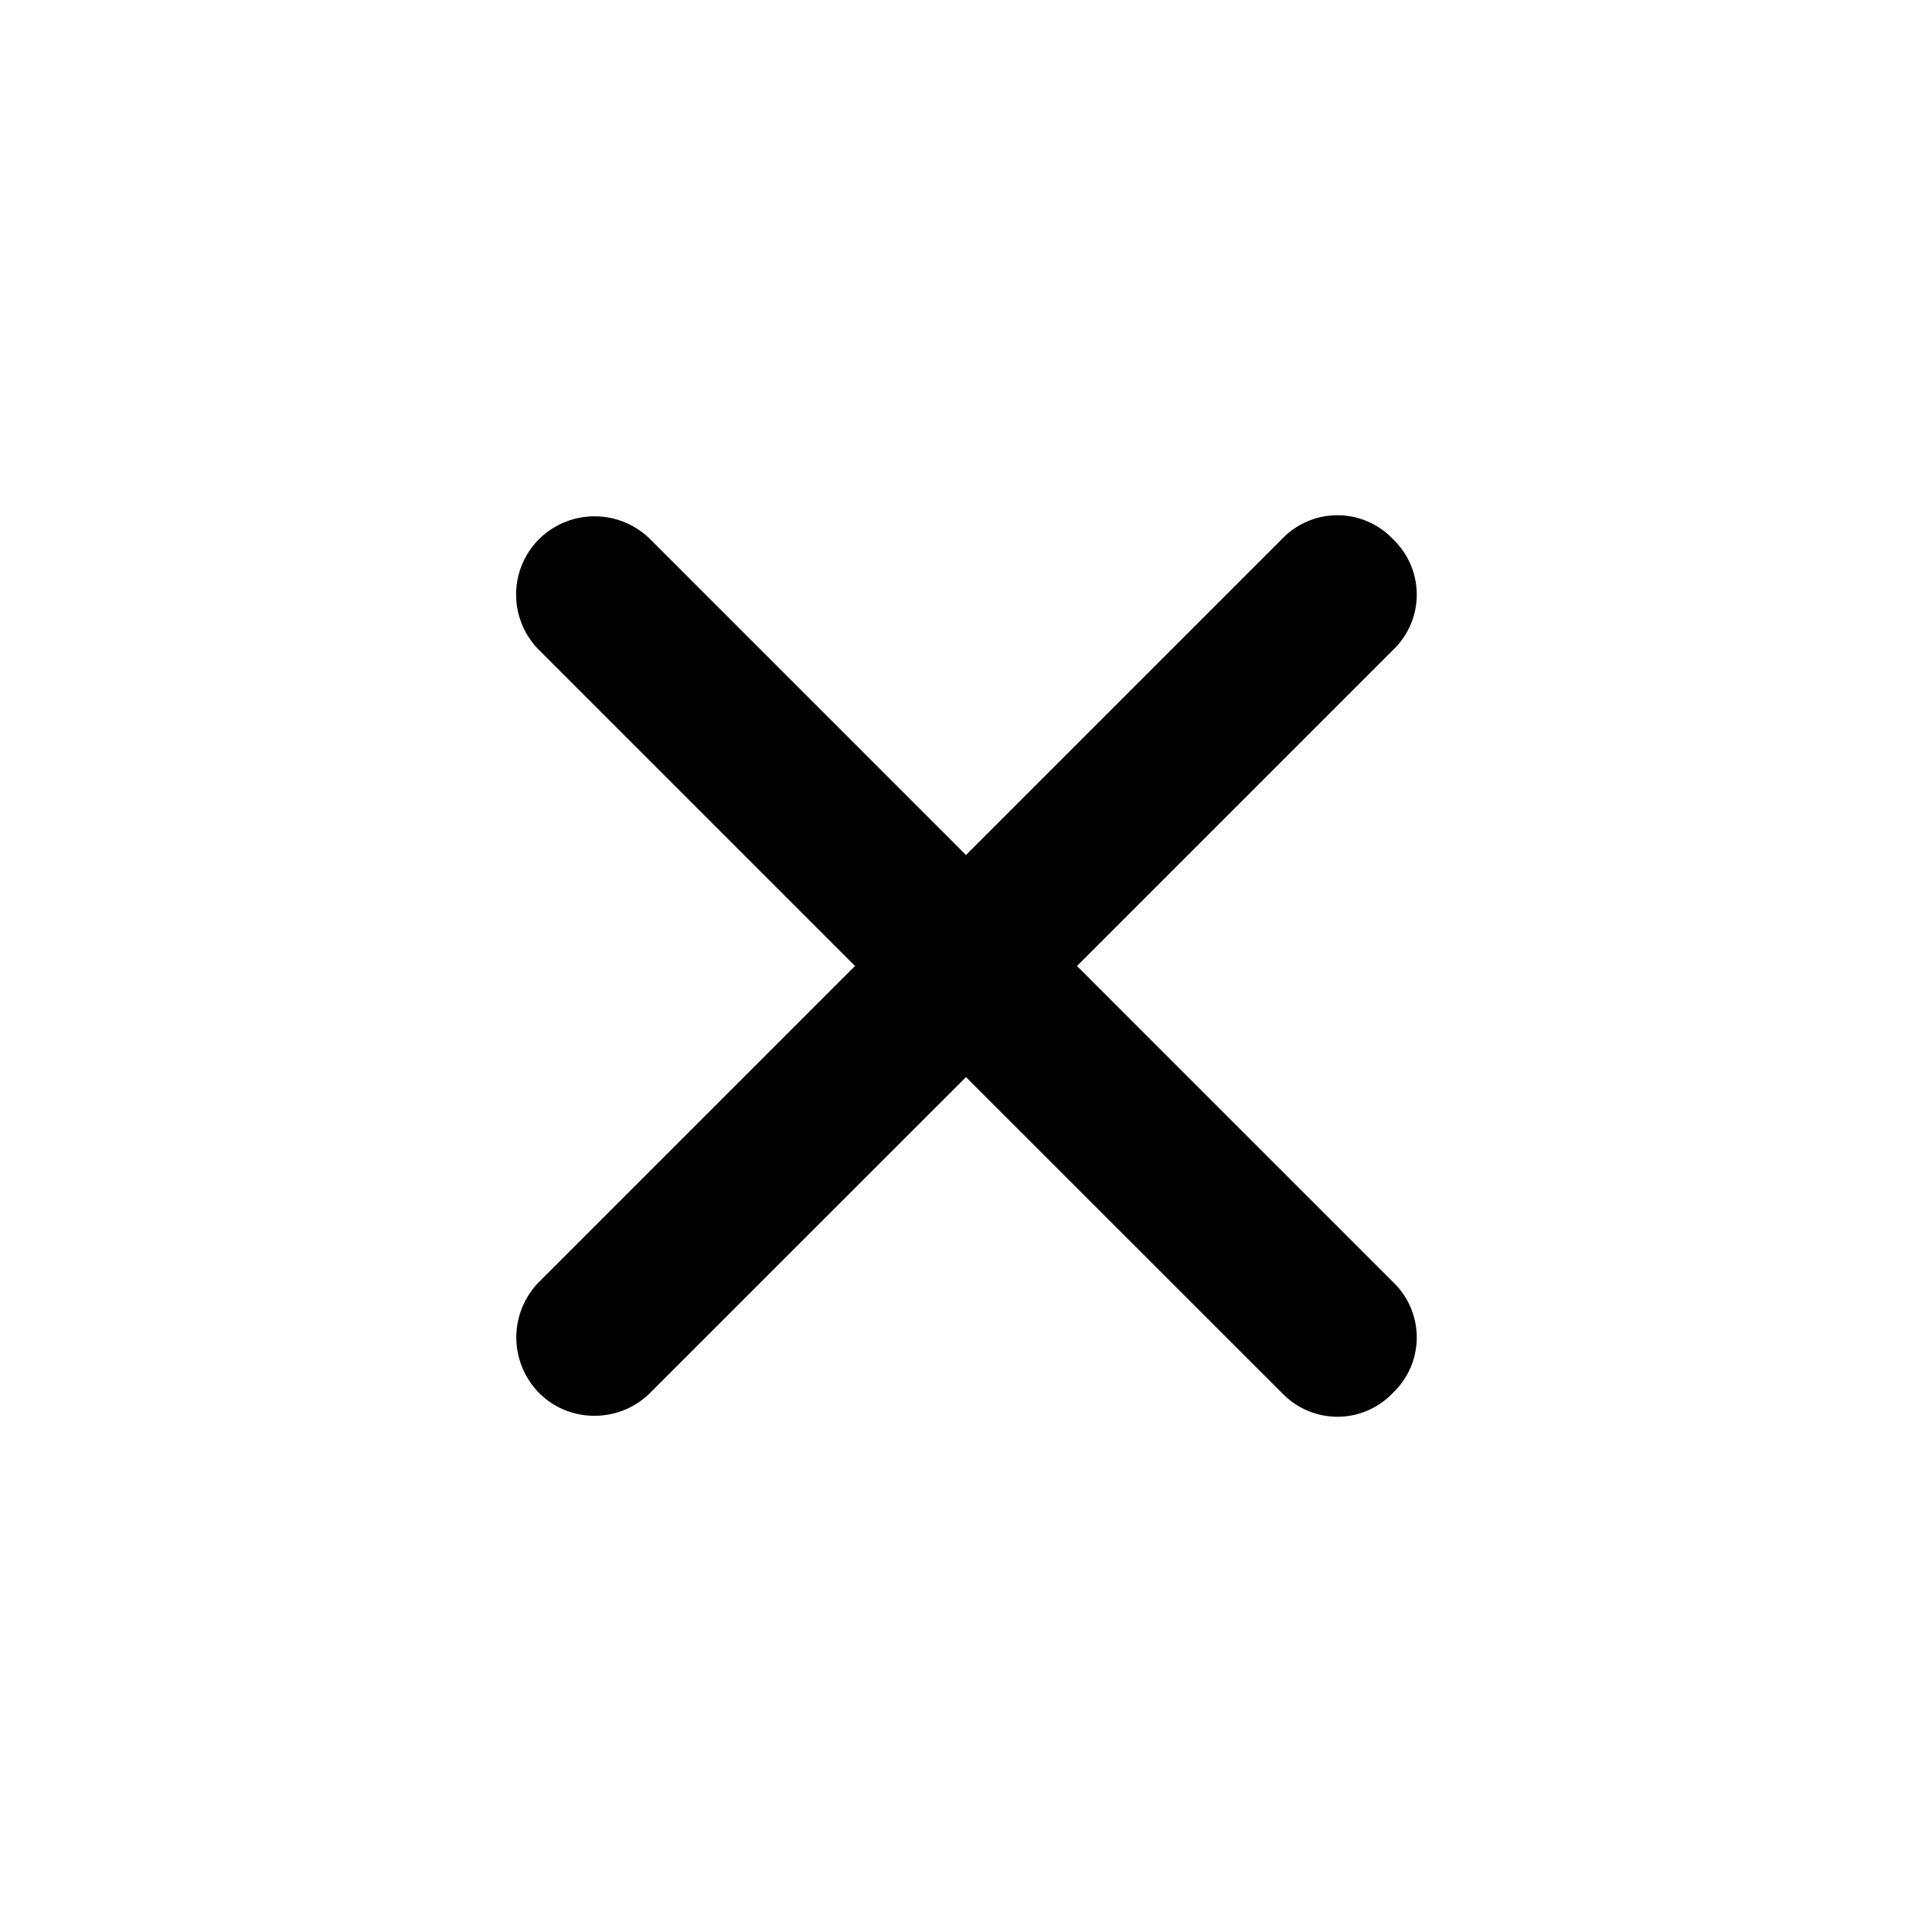 <svg xmlns="http://www.w3.org/2000/svg" viewBox="0 0 16 16"><path fill="currentColor" d="m8 8.92 2.617 2.616a.633.633 0 0 0 .905.013l.027-.027a.633.633 0 0 0-.013-.905L8.919 8l2.617-2.617a.633.633 0 0 0 .013-.905l-.027-.027a.633.633 0 0 0-.905.013L8 7.081 5.383 4.464a.654.654 0 0 0-.922.004.65.65 0 0 0 .003.915L7.081 8l-2.617 2.617a.654.654 0 0 0 .004.922c.247.247.661.25.915-.003z"/></svg>